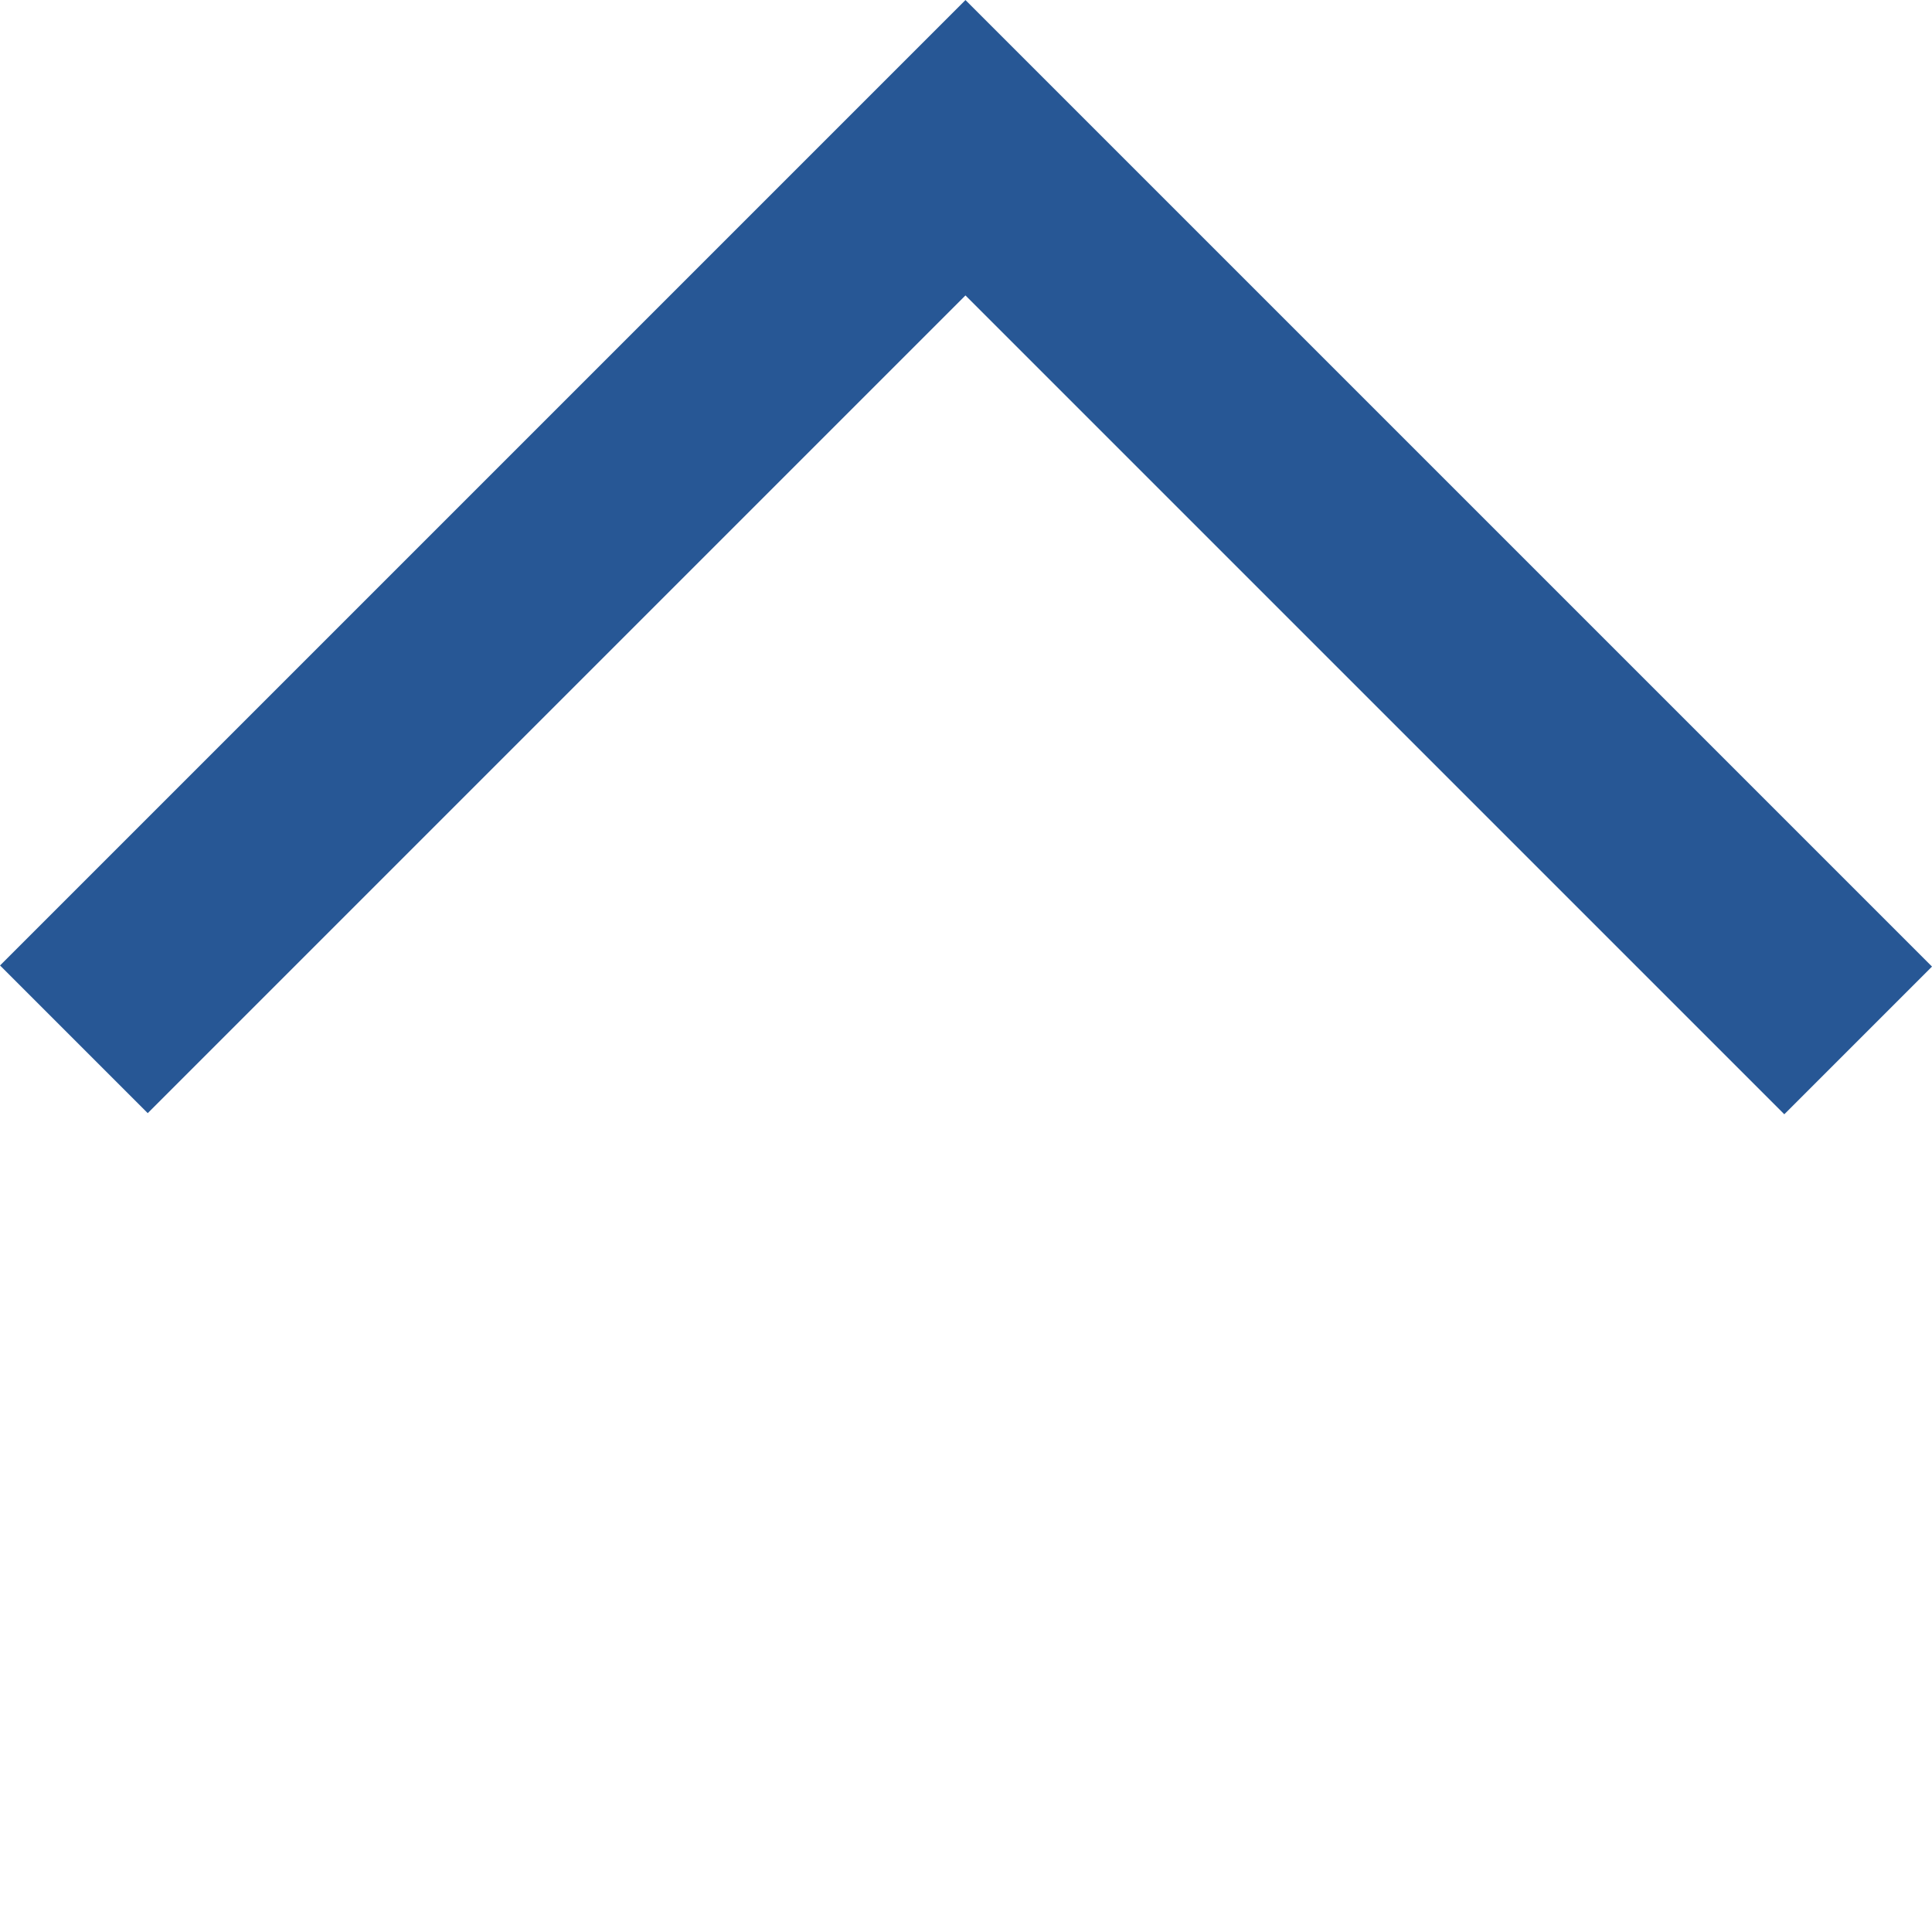 <svg xmlns="http://www.w3.org/2000/svg" width="18.499" height="18.499" viewBox="0 0 18.499 18.499">
  <path id="Path_455" data-name="Path 455" d="M0,12.073H12.088V0" transform="translate(9.255 18.499) rotate(-135)" fill="none" stroke="#275795" stroke-width="2"/>
</svg>
